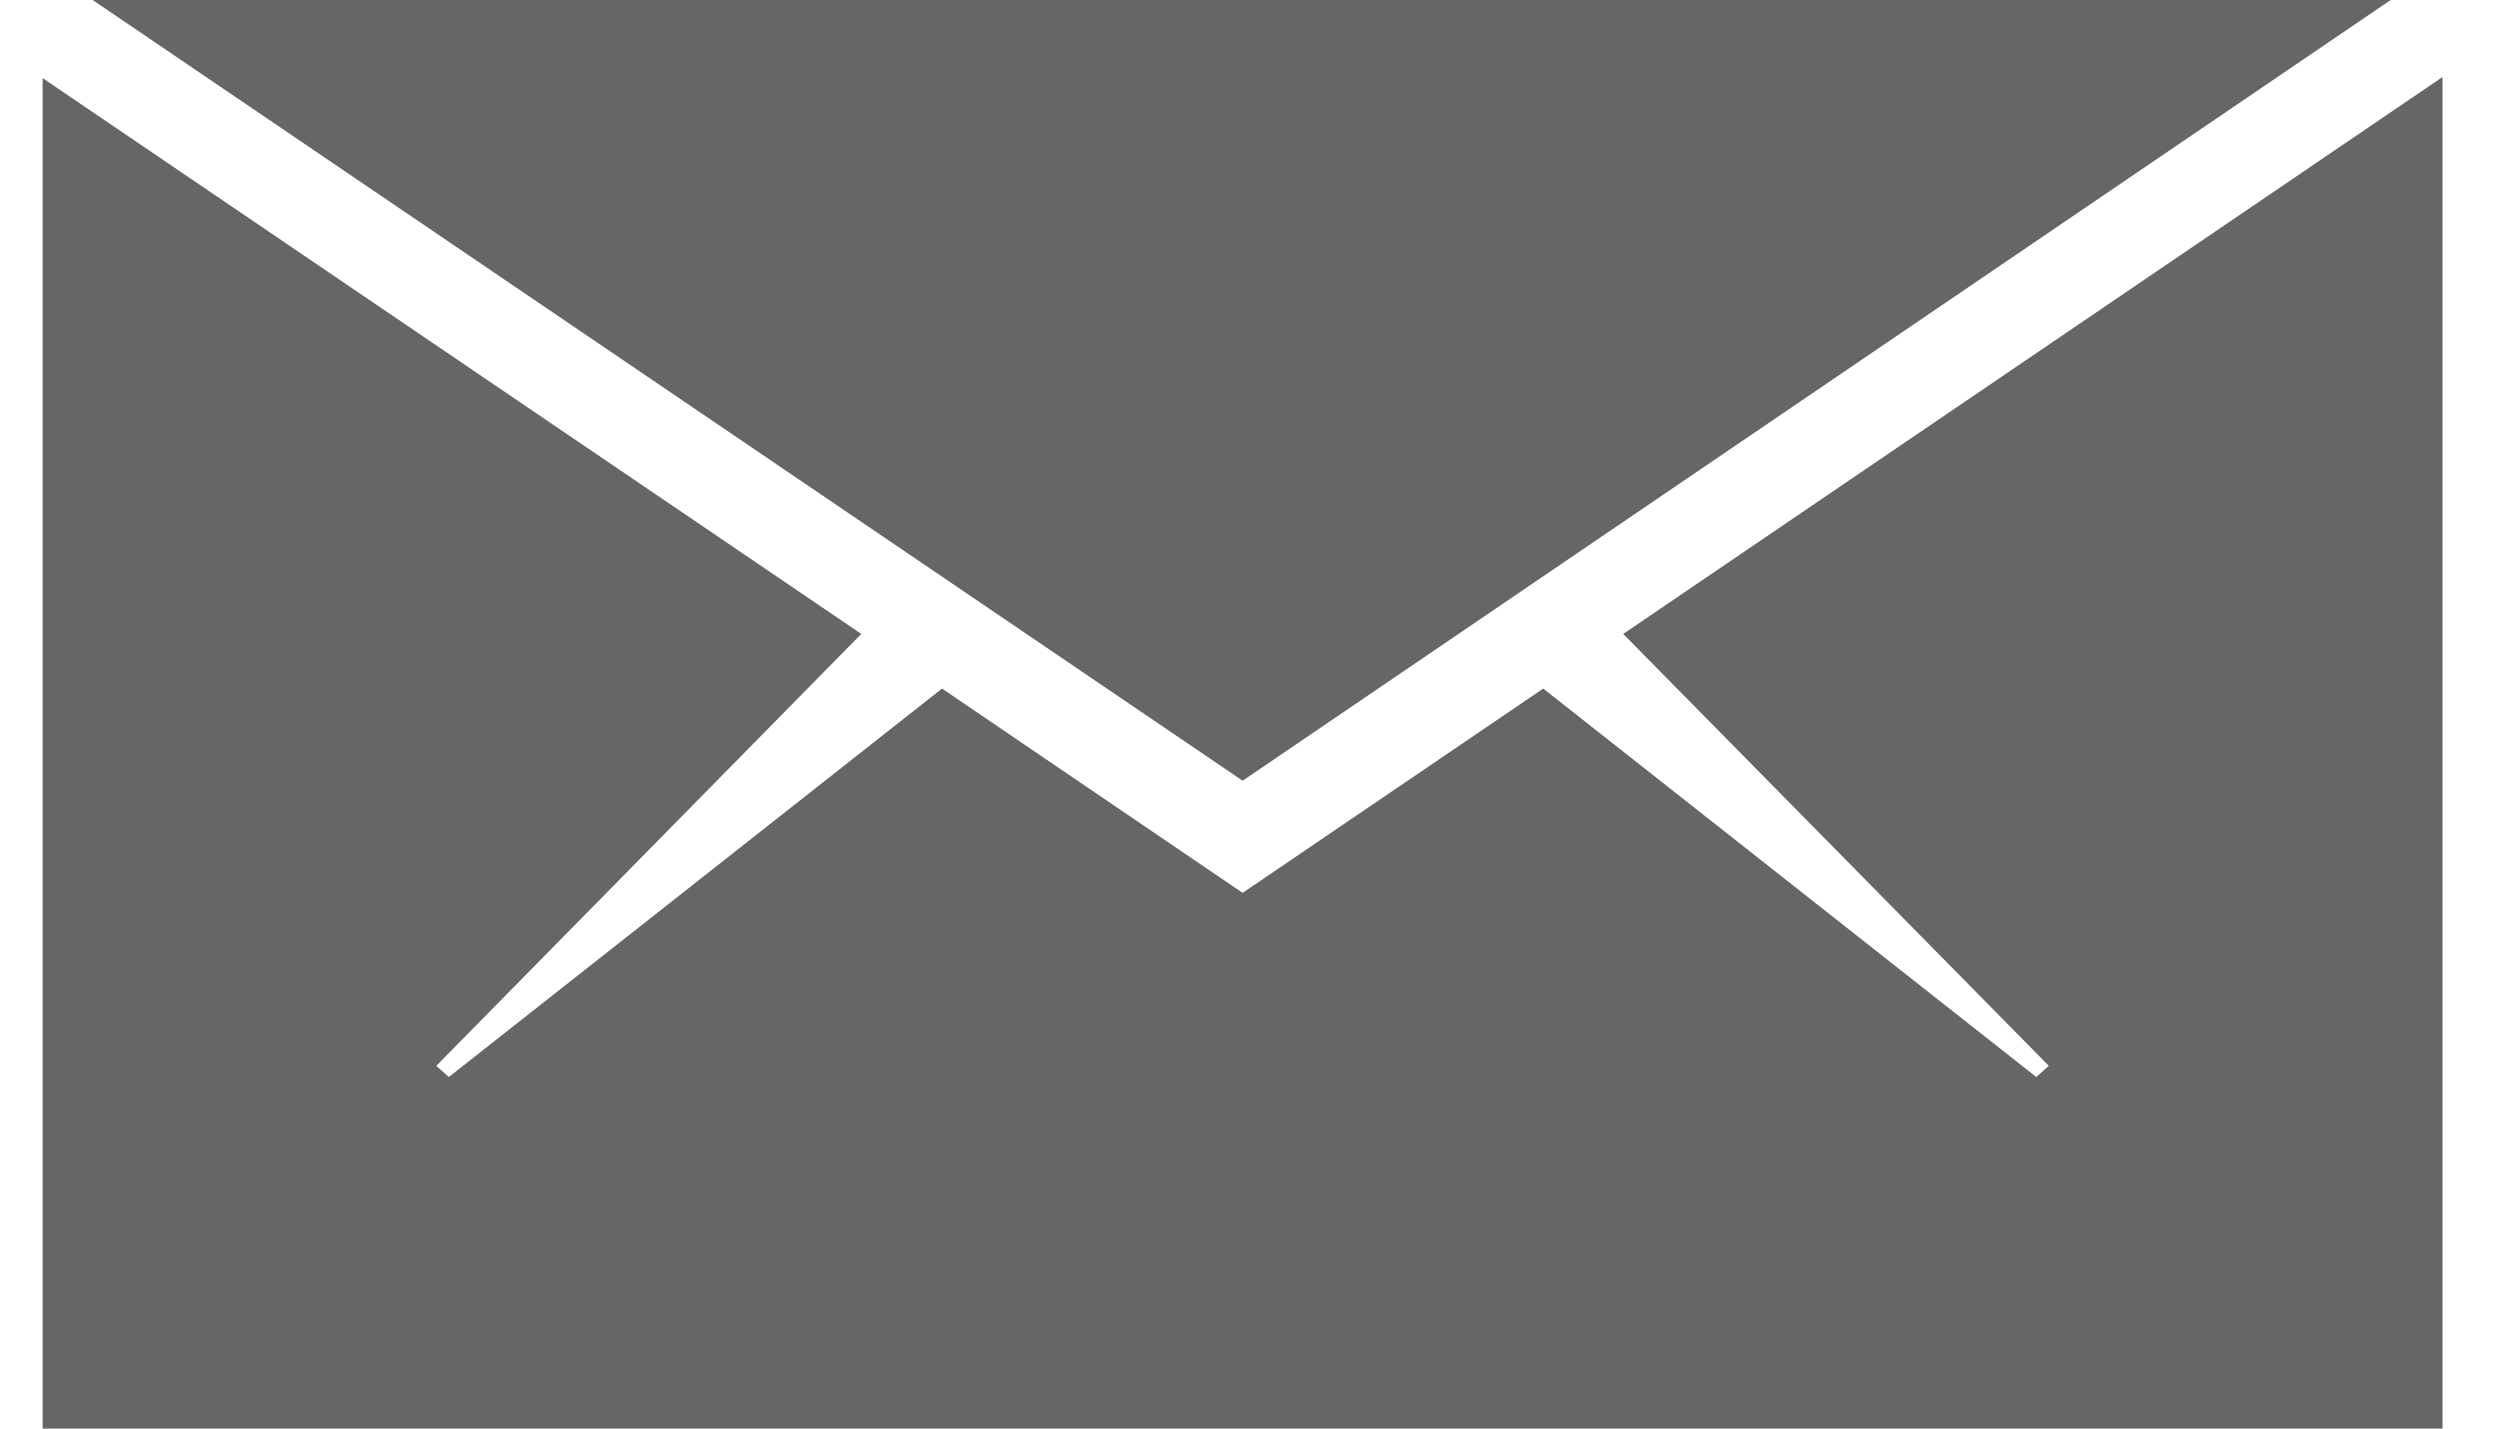 <svg width="21" height="12" xmlns="http://www.w3.org/2000/svg"><path d="M20.517 12H.358V.656l6.877 4.669-3.57 3.628.105.094 4.143-3.263L10.438 7.5l2.525-1.716 4.142 3.263.105-.094-3.575-3.628L20.517.647V12zm-.435-12l-9.644 6.558L.778 0h19.304z" fill="#666" fill-rule="evenodd"/></svg>